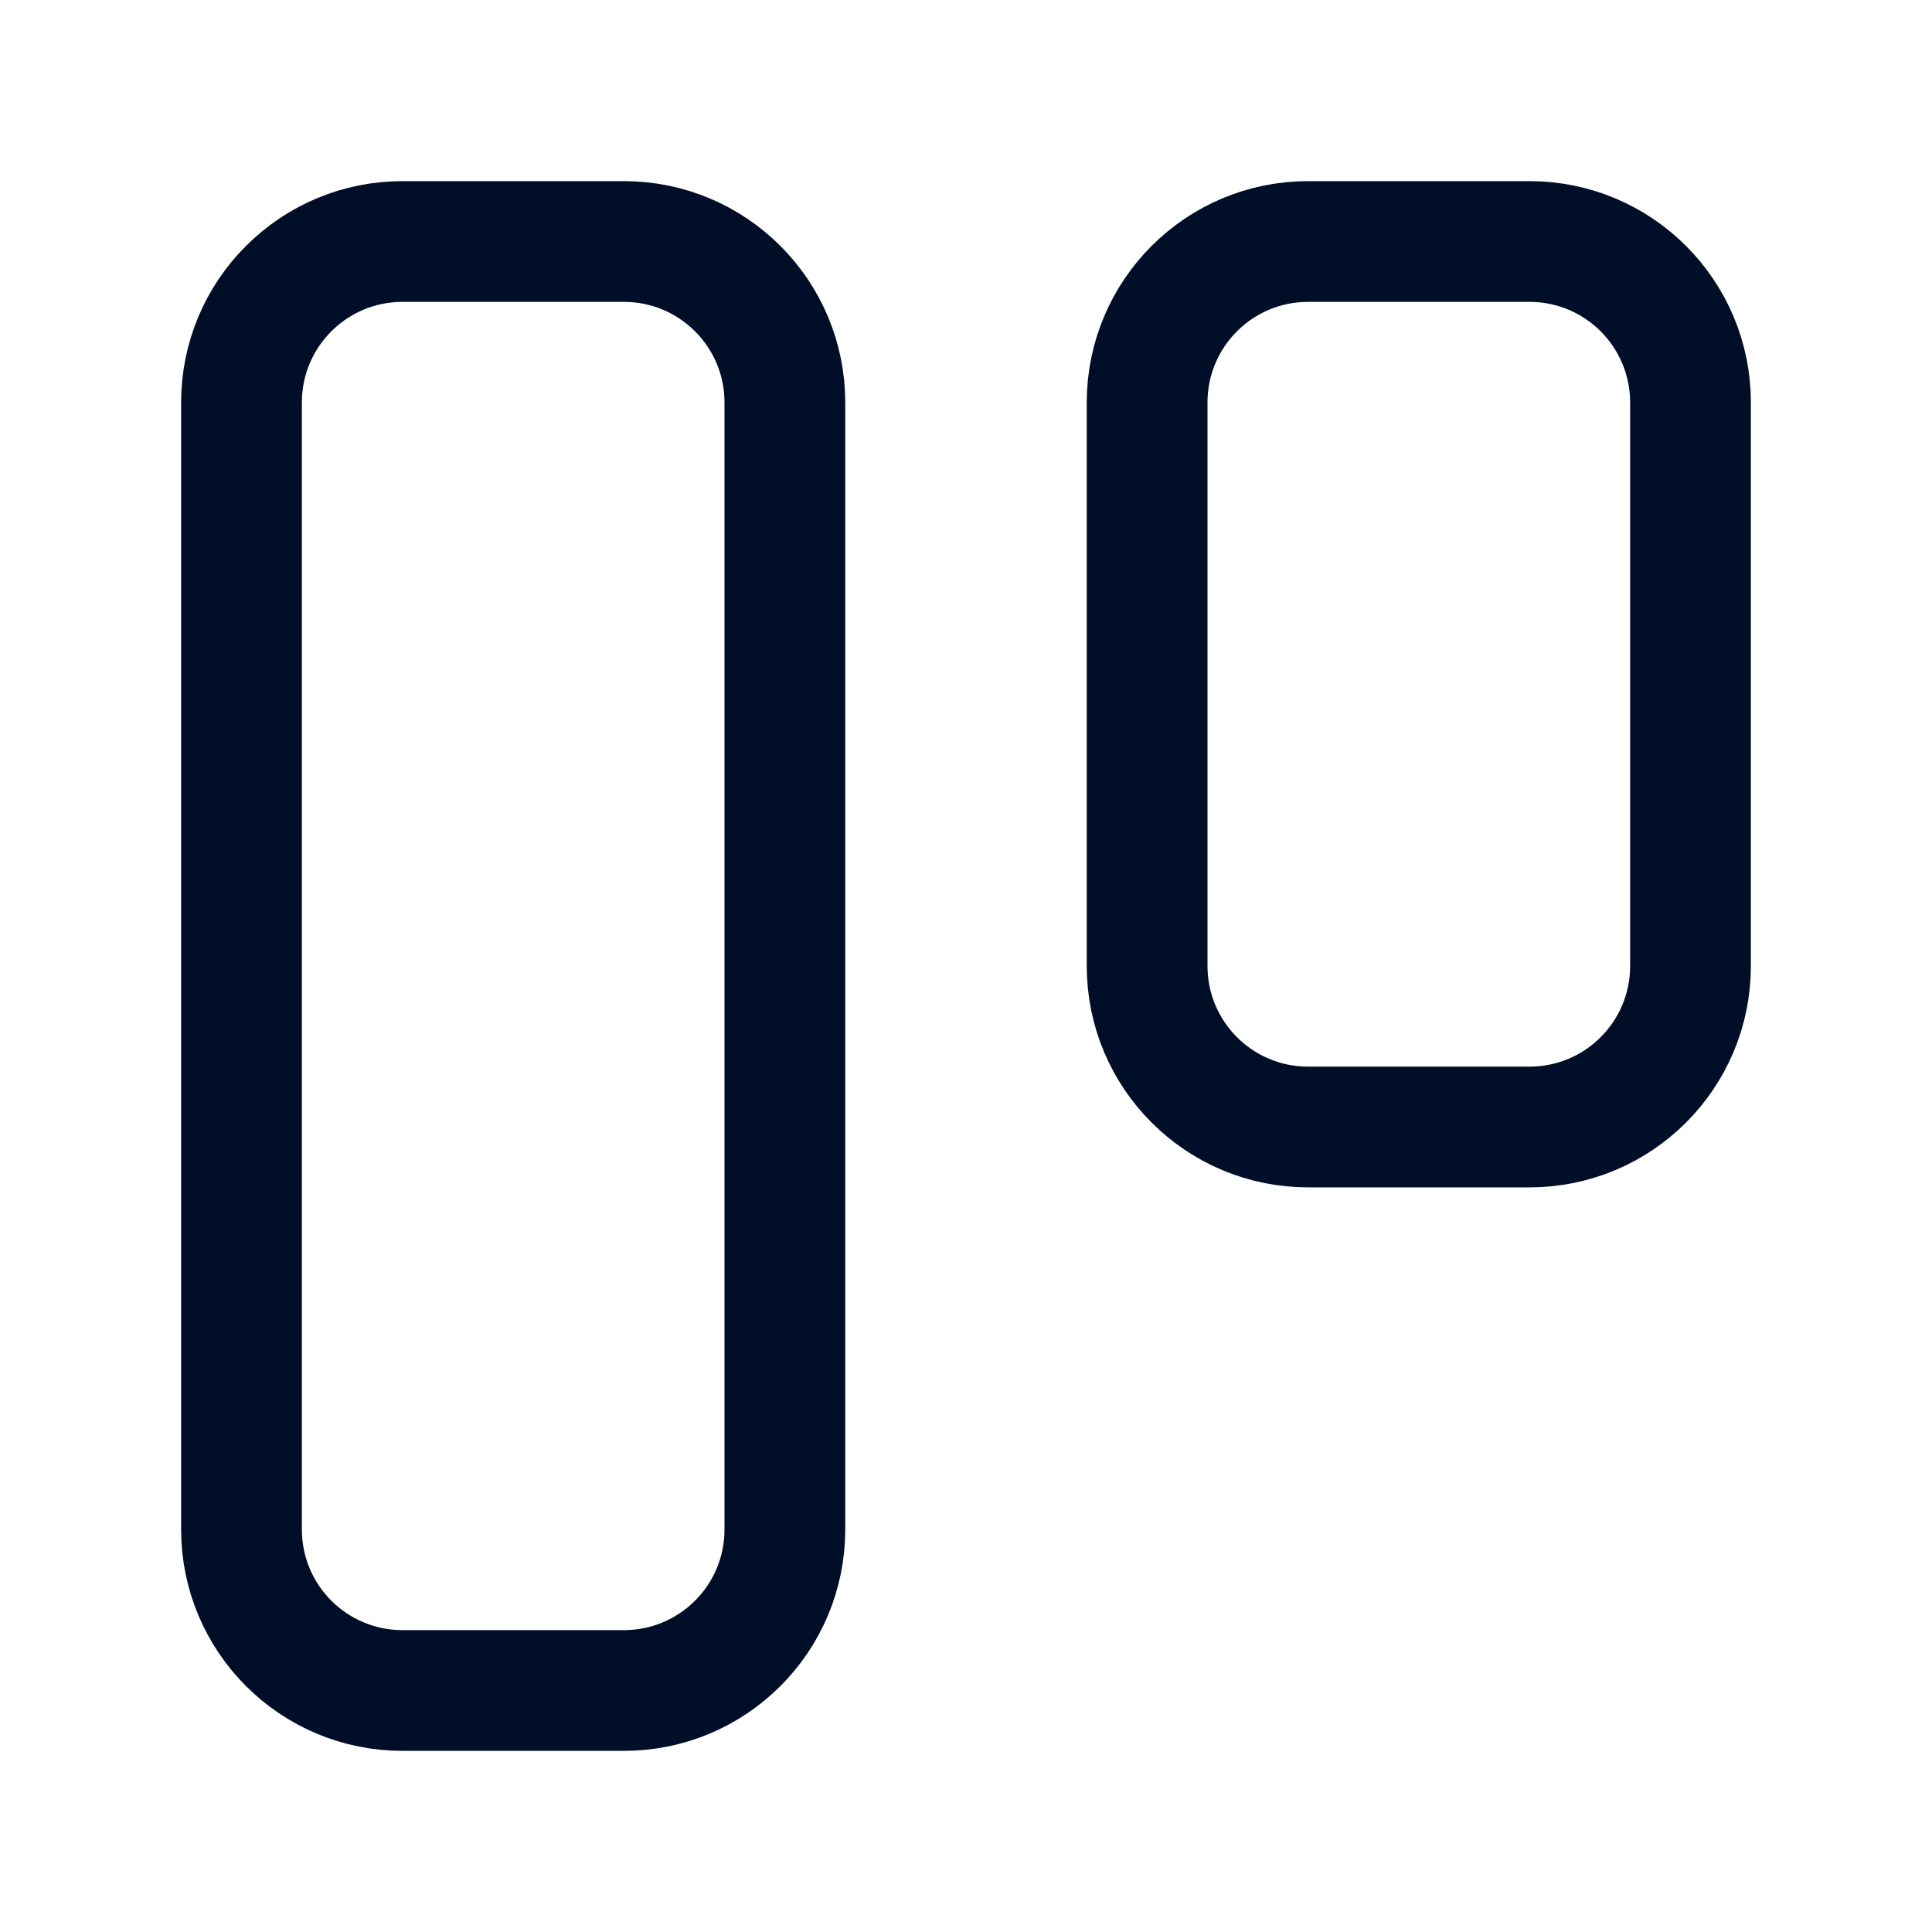 <svg width="24" height="24" viewBox="0 0 24 24" fill="none" xmlns="http://www.w3.org/2000/svg">
<path fill-rule="evenodd" clip-rule="evenodd" d="M19 14H16.25C15.145 14 14.25 13.105 14.25 12V5C14.25 3.895 15.145 3 16.25 3H19C20.105 3 21 3.895 21 5V12C21 13.105 20.105 14 19 14Z" stroke="#010E27" stroke-width="1.5" stroke-linecap="round" stroke-linejoin="round"/>
<path fill-rule="evenodd" clip-rule="evenodd" d="M7.75 21H5C3.895 21 3 20.105 3 19V5C3 3.895 3.895 3 5 3H7.75C8.855 3 9.75 3.895 9.75 5V19C9.75 20.105 8.855 21 7.75 21Z" stroke="#010E27" stroke-width="1.5" stroke-linecap="round" stroke-linejoin="round"/>
</svg>
